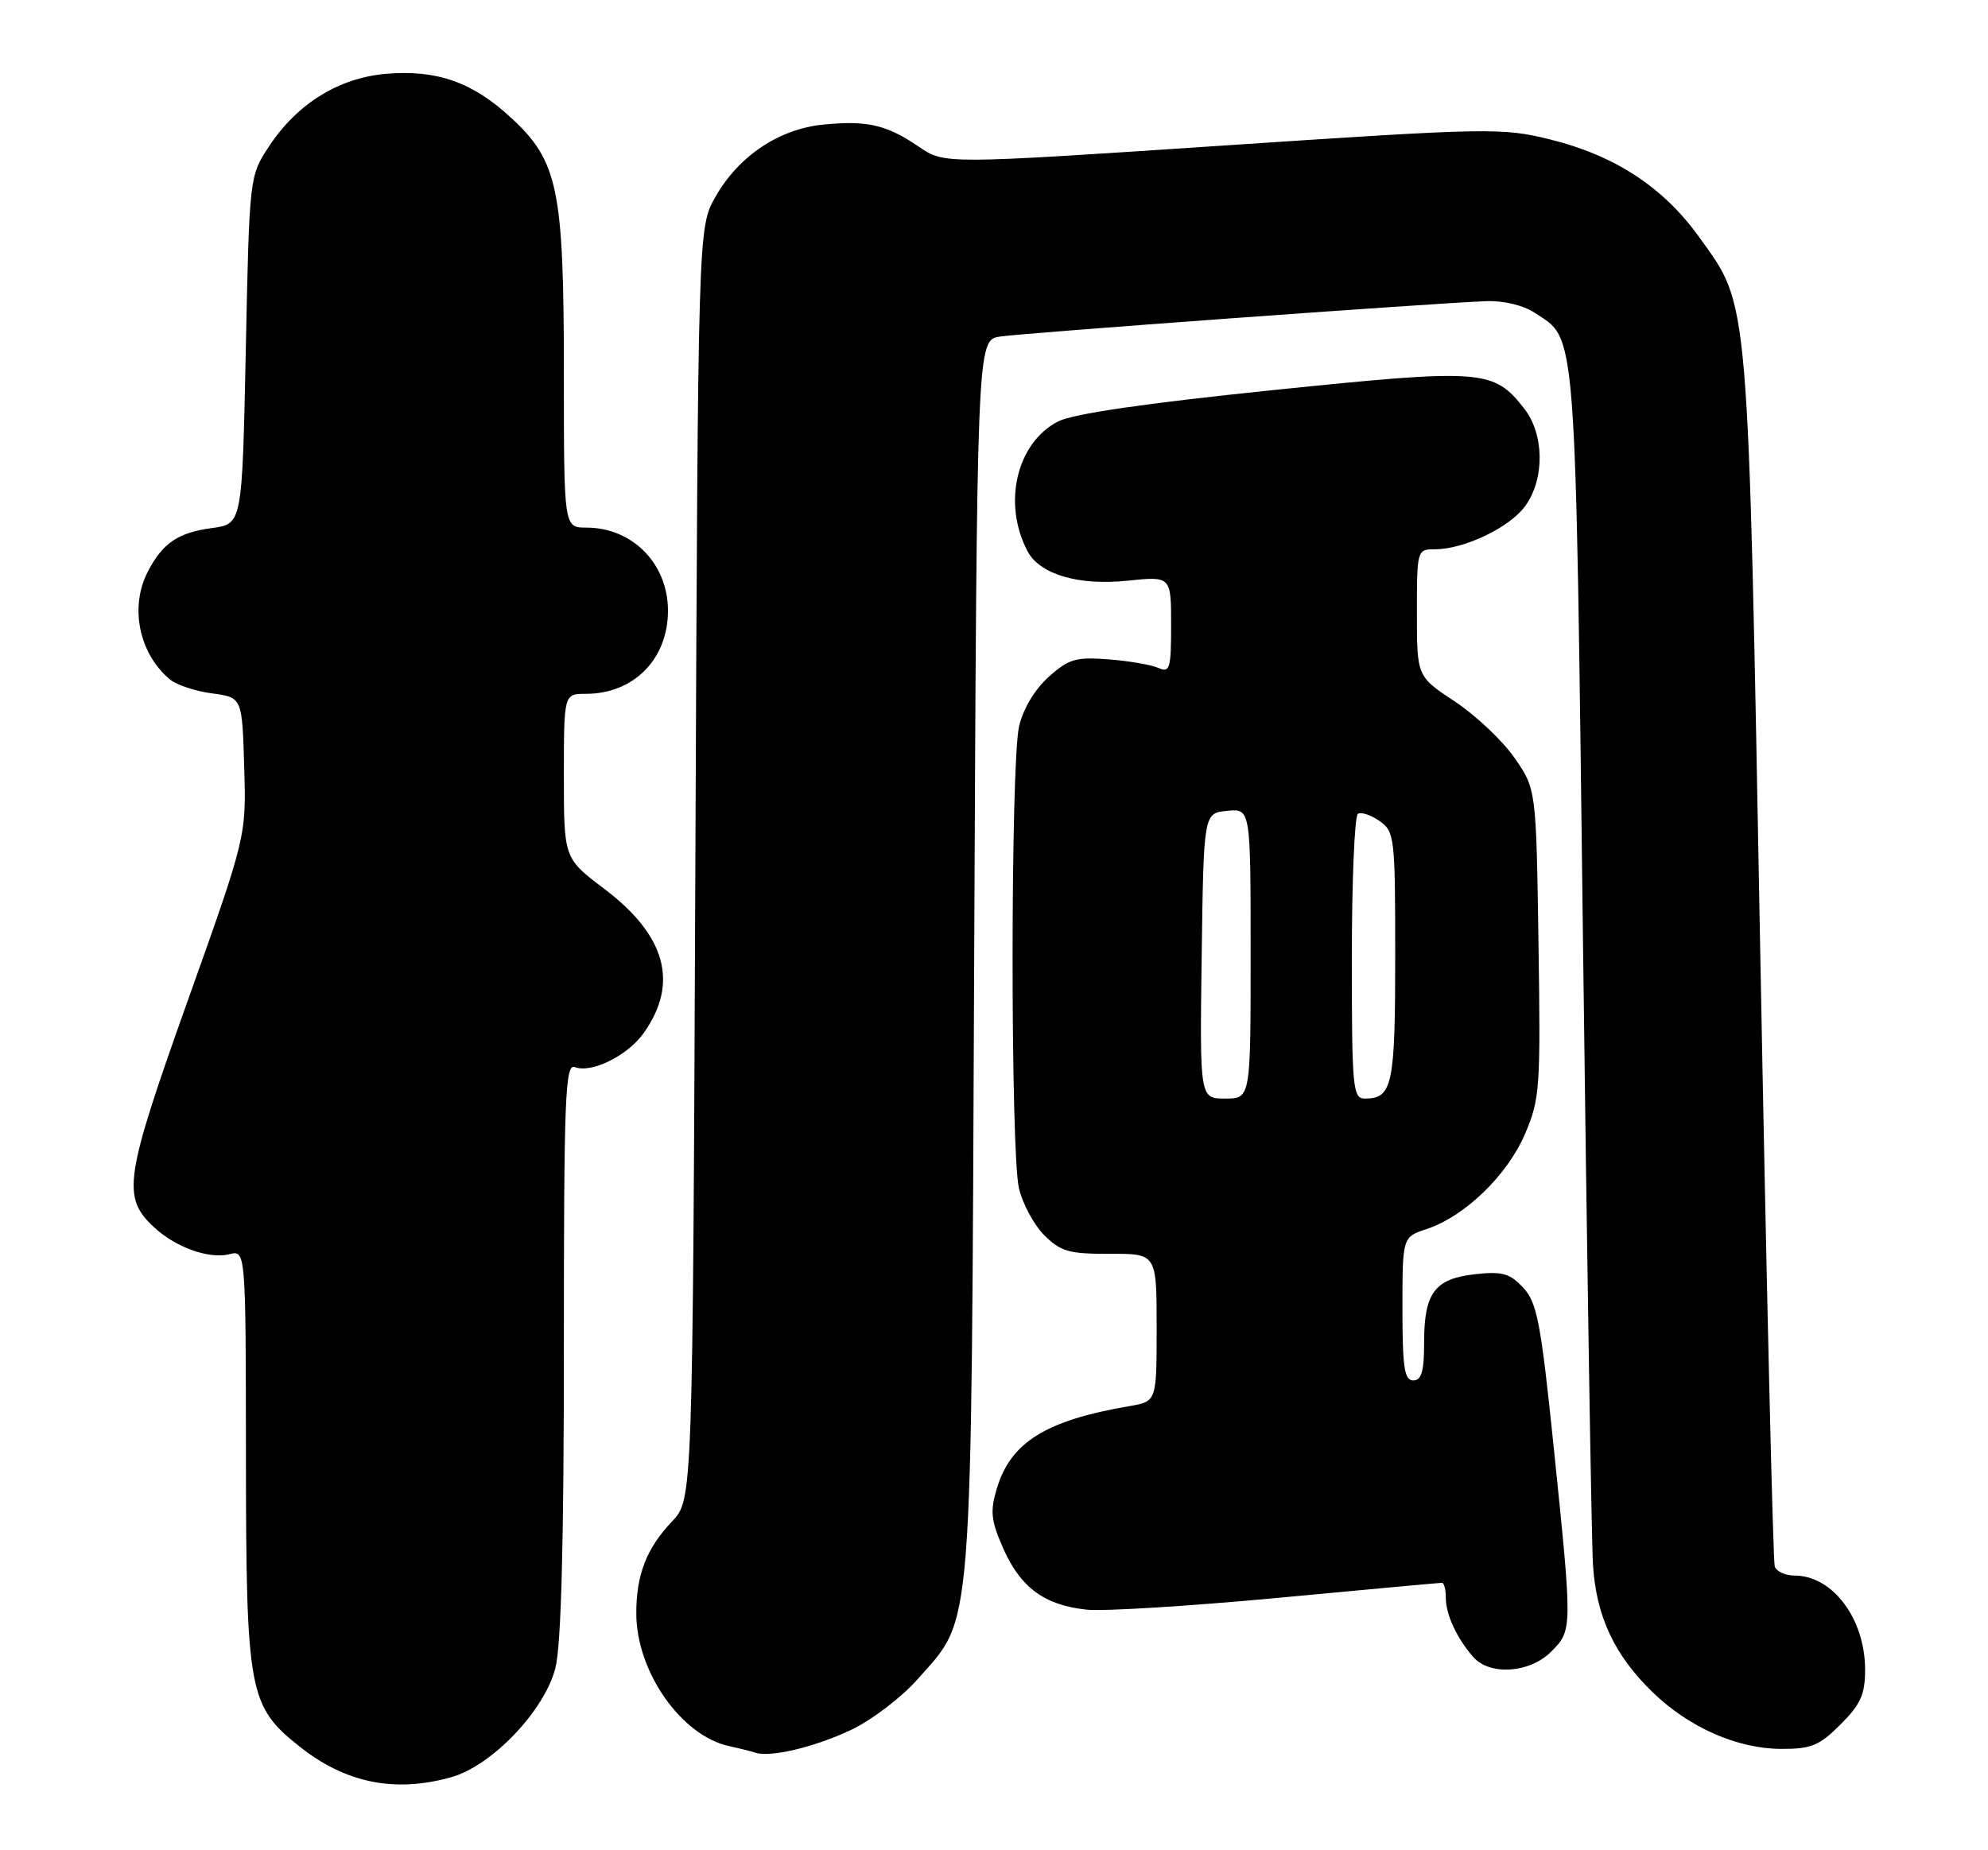 <?xml version="1.0" encoding="UTF-8" standalone="no"?>
<!DOCTYPE svg PUBLIC "-//W3C//DTD SVG 1.1//EN" "http://www.w3.org/Graphics/SVG/1.1/DTD/svg11.dtd" >
<svg xmlns="http://www.w3.org/2000/svg" xmlns:xlink="http://www.w3.org/1999/xlink" version="1.1" viewBox="0 0 275 256">
 <g >
 <path fill="currentColor"
d=" M 62.38 245.91 C 68.03 244.34 75.34 236.68 76.83 230.78 C 77.63 227.60 78.00 213.54 78.00 186.59 C 78.00 151.66 78.18 147.13 79.52 147.65 C 81.83 148.53 86.81 146.07 89.03 142.95 C 93.94 136.06 92.14 129.44 83.59 122.98 C 78.00 118.76 78.00 118.76 78.00 107.38 C 78.00 96.00 78.00 96.00 81.05 96.00 C 87.66 96.00 92.40 91.19 92.40 84.50 C 92.40 77.99 87.49 73.00 81.10 73.00 C 78.00 73.00 78.00 73.00 78.00 51.68 C 78.00 26.11 77.21 22.29 70.66 16.26 C 65.35 11.36 60.43 9.63 53.45 10.21 C 46.93 10.75 41.15 14.31 37.26 20.18 C 34.50 24.35 34.50 24.35 34.00 48.42 C 33.50 72.50 33.50 72.50 29.34 73.06 C 24.62 73.69 22.50 75.13 20.43 79.13 C 17.91 84.02 19.24 90.47 23.52 94.02 C 24.43 94.77 27.05 95.64 29.34 95.94 C 33.50 96.50 33.50 96.50 33.78 106.12 C 34.07 115.74 34.07 115.74 25.95 138.51 C 17.23 162.99 16.83 165.62 21.27 169.77 C 24.25 172.57 28.90 174.24 31.71 173.54 C 34.00 172.96 34.00 172.96 34.02 201.73 C 34.05 234.10 34.41 236.05 41.38 241.61 C 47.75 246.69 54.55 248.09 62.38 245.91 Z  M 117.71 239.36 C 120.61 237.99 124.73 234.84 126.97 232.30 C 134.68 223.54 134.34 227.91 134.76 132.28 C 135.14 47.06 135.14 47.06 138.32 46.57 C 141.47 46.08 197.75 41.98 205.55 41.67 C 207.97 41.58 210.69 42.22 212.28 43.27 C 218.15 47.11 217.90 43.91 218.98 130.69 C 219.53 174.59 220.15 213.21 220.36 216.53 C 220.80 223.66 223.35 229.07 228.67 234.20 C 233.68 239.03 240.32 241.95 246.35 241.98 C 250.55 242.00 251.66 241.54 254.60 238.60 C 257.37 235.83 258.00 234.44 258.00 231.05 C 258.00 223.99 253.52 218.00 248.25 218.00 C 246.98 218.00 245.74 217.44 245.50 216.75 C 245.26 216.06 244.36 177.93 243.50 132.00 C 241.78 39.65 242.03 42.55 235.07 32.84 C 230.11 25.91 223.40 21.51 214.41 19.29 C 207.75 17.65 206.10 17.68 169.08 20.15 C 130.66 22.71 130.66 22.71 127.15 20.33 C 122.64 17.26 120.02 16.65 113.96 17.23 C 107.78 17.82 102.18 21.57 98.95 27.26 C 96.56 31.50 96.56 31.50 96.19 119.50 C 95.82 207.50 95.82 207.50 92.97 210.50 C 89.42 214.24 87.99 217.93 88.02 223.32 C 88.06 231.33 94.24 240.14 100.83 241.59 C 102.30 241.91 103.95 242.32 104.50 242.51 C 106.57 243.19 112.68 241.74 117.71 239.36 Z  M 214.55 228.55 C 217.53 225.56 217.53 225.57 214.95 200.48 C 213.14 182.92 212.63 180.23 210.70 178.16 C 208.85 176.18 207.80 175.89 204.06 176.30 C 198.47 176.92 197.00 178.88 197.00 185.69 C 197.00 189.74 196.64 191.00 195.50 191.00 C 194.27 191.00 194.00 189.23 194.00 181.08 C 194.00 171.16 194.00 171.16 197.35 170.05 C 202.60 168.32 208.48 162.64 210.93 156.95 C 213.02 152.08 213.12 150.65 212.82 130.48 C 212.50 109.17 212.50 109.17 209.48 104.83 C 207.82 102.45 204.11 98.95 201.23 97.05 C 196.00 93.59 196.00 93.59 196.00 84.80 C 196.00 76.10 196.03 76.00 198.48 76.00 C 202.56 76.00 208.89 72.96 211.01 69.98 C 213.71 66.20 213.62 60.06 210.83 56.51 C 206.57 51.09 205.13 50.99 175.97 53.99 C 158.32 55.81 148.40 57.26 146.35 58.32 C 140.60 61.29 138.64 69.72 142.17 76.32 C 143.86 79.48 149.22 81.05 155.94 80.35 C 162.00 79.72 162.00 79.72 162.00 86.46 C 162.00 92.53 161.82 93.13 160.25 92.42 C 159.29 91.99 156.19 91.45 153.36 91.23 C 148.83 90.88 147.85 91.16 145.06 93.66 C 143.13 95.39 141.53 98.07 140.97 100.50 C 139.78 105.66 139.77 159.28 140.95 164.41 C 141.45 166.56 143.03 169.48 144.46 170.91 C 146.72 173.17 147.88 173.50 153.53 173.48 C 160.00 173.46 160.00 173.46 160.00 183.69 C 160.00 193.91 160.00 193.91 156.25 194.55 C 144.69 196.52 139.82 199.55 137.90 205.92 C 136.94 209.14 137.07 210.37 138.79 214.27 C 141.18 219.66 144.46 222.08 150.26 222.71 C 152.59 222.97 164.49 222.23 176.71 221.09 C 188.92 219.94 199.16 219.00 199.46 219.00 C 199.76 219.00 200.00 219.93 200.00 221.07 C 200.00 223.39 201.50 226.63 203.78 229.25 C 206.07 231.87 211.58 231.51 214.55 228.55 Z  M 166.23 132.25 C 166.50 112.50 166.50 112.50 169.75 112.19 C 173.00 111.87 173.00 111.87 173.00 131.94 C 173.00 152.00 173.00 152.00 169.48 152.00 C 165.96 152.00 165.96 152.00 166.23 132.25 Z  M 187.00 132.56 C 187.00 121.87 187.38 112.89 187.84 112.60 C 188.30 112.32 189.65 112.77 190.84 113.60 C 192.91 115.05 193.00 115.81 193.00 132.36 C 193.00 150.18 192.61 152.00 188.80 152.00 C 187.13 152.00 187.00 150.61 187.00 132.56 Z "/>
</g>
</svg>